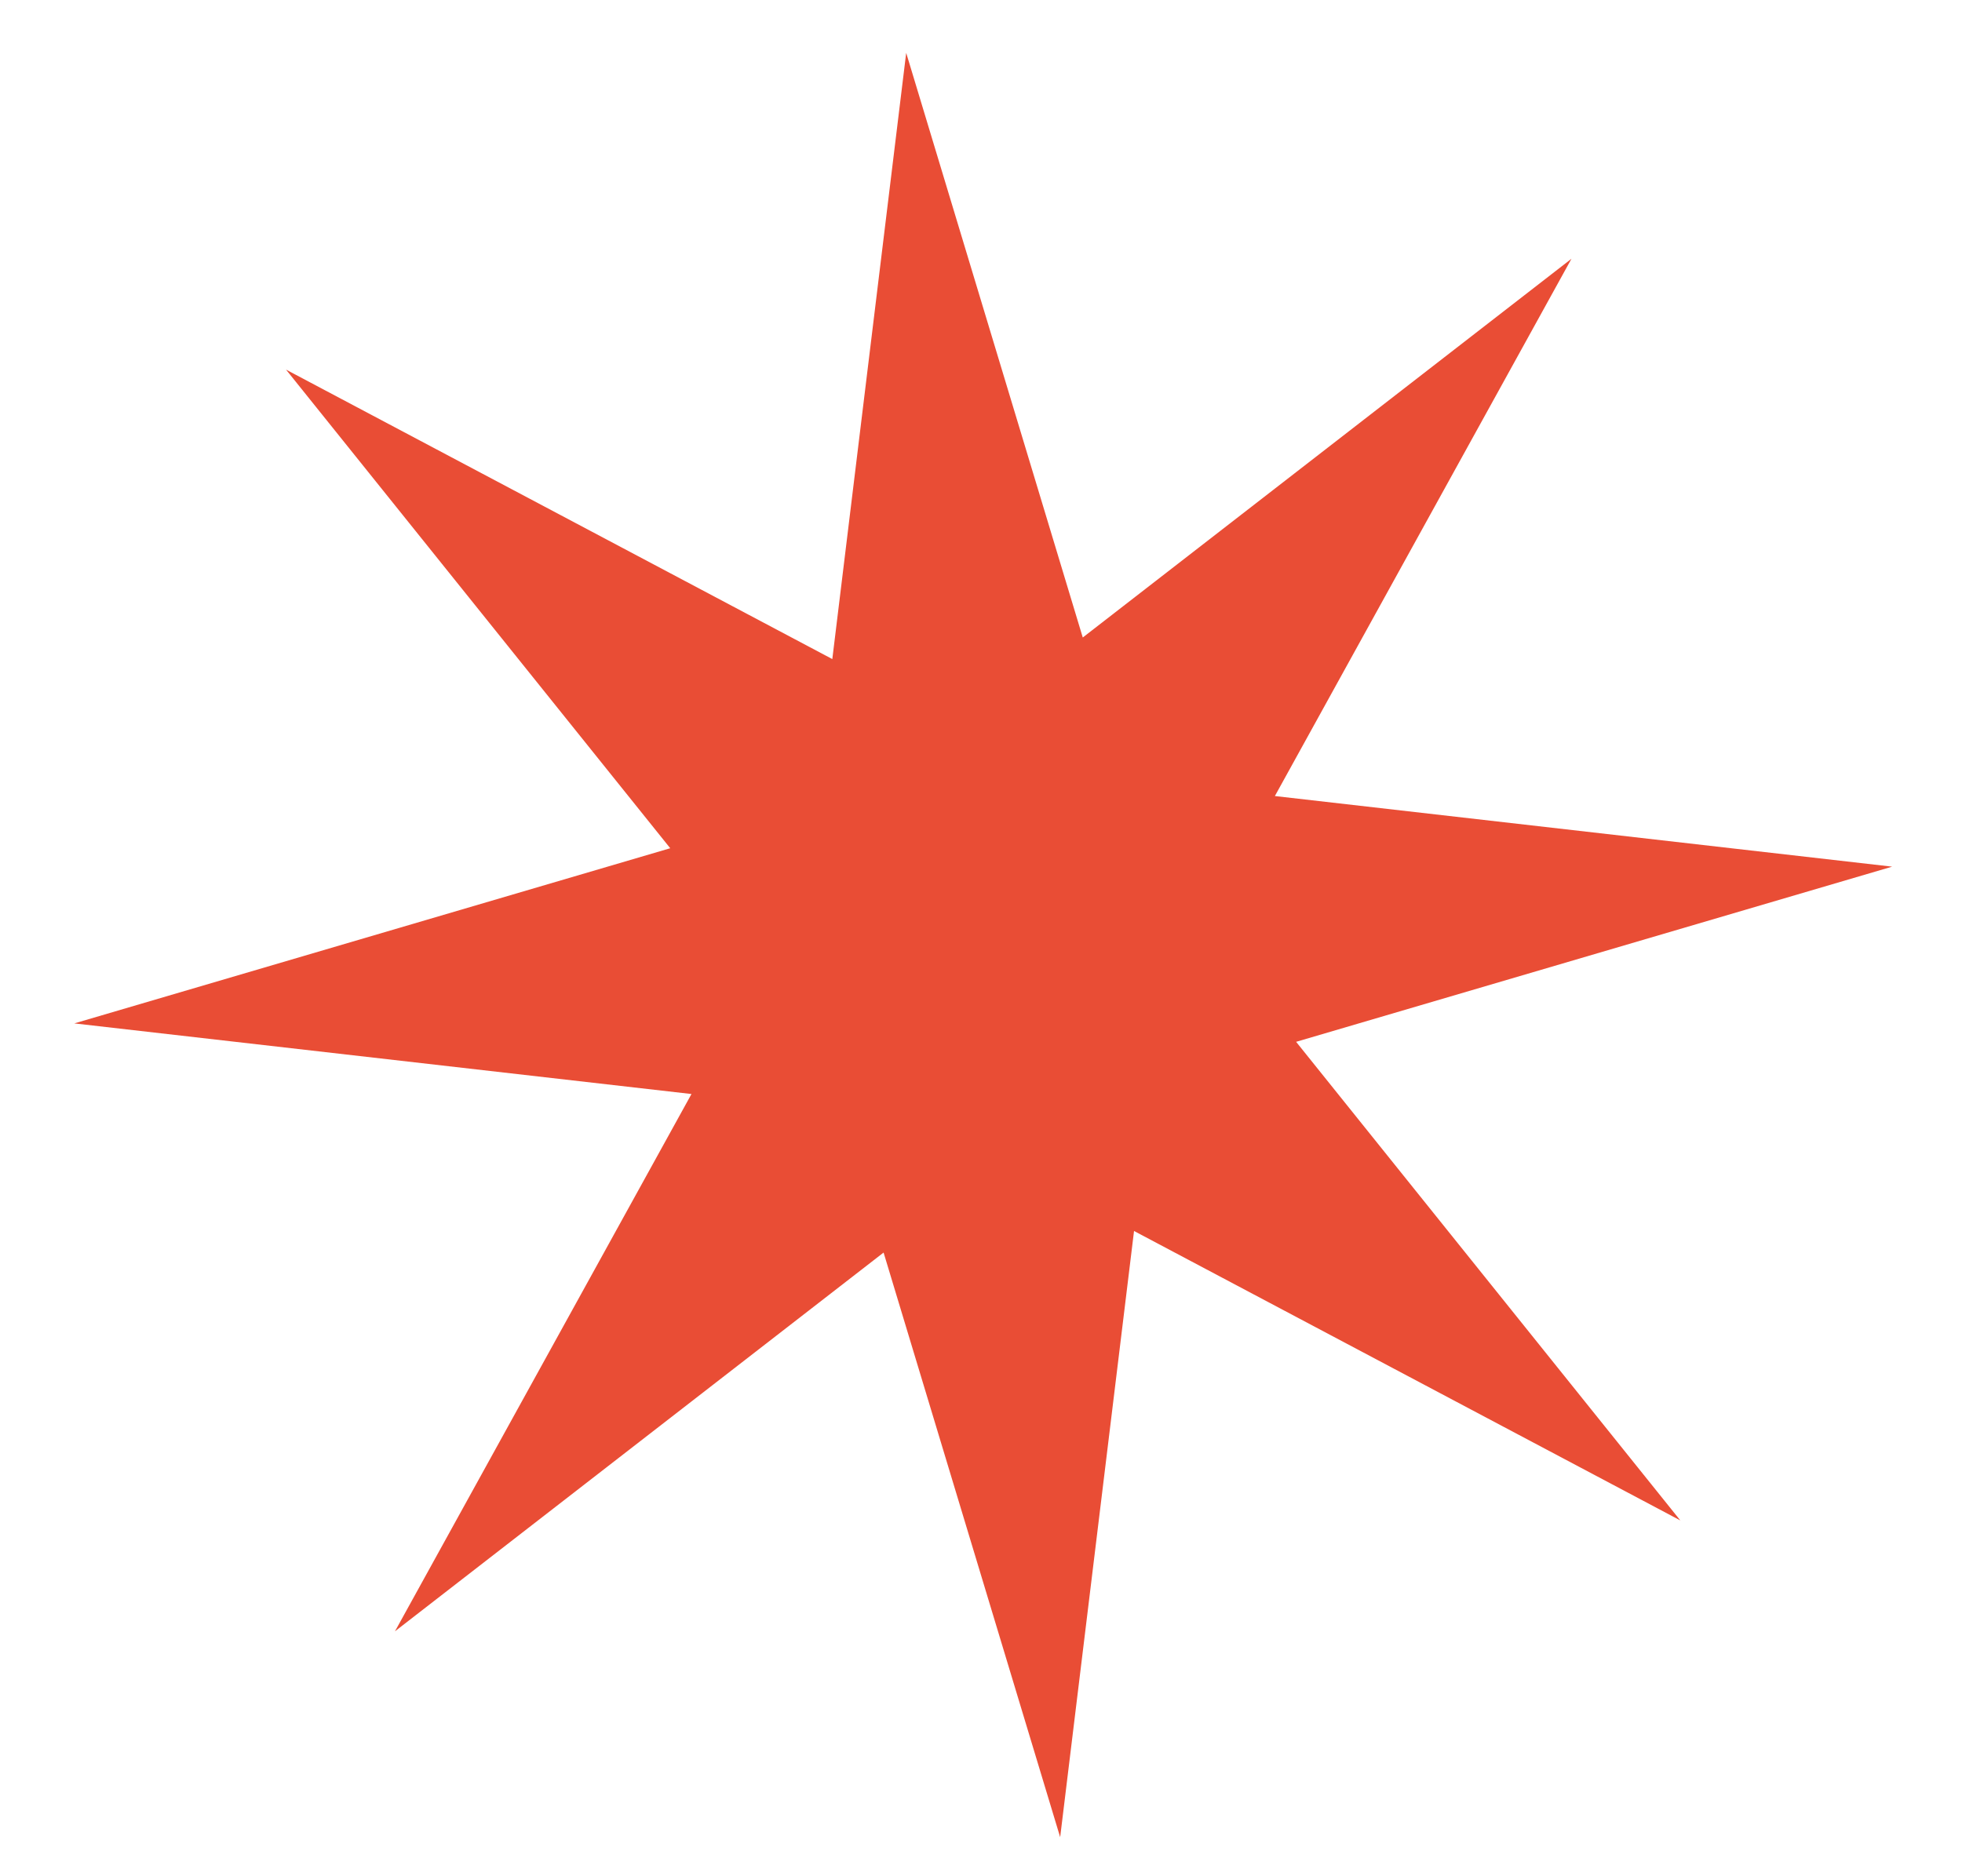 <svg width="23" height="22" viewBox="0 0 23 22" fill="none" xmlns="http://www.w3.org/2000/svg">
<path d="M10.623 0.62L12.693 7.475L18.422 3.034L14.945 9.334L22.181 10.162L15.194 12.216L19.698 17.828L13.294 14.434L12.428 21.542L10.358 14.687L4.63 19.128L8.106 12.828L0.871 12L7.857 9.946L3.353 4.334L9.757 7.728L10.623 0.62Z" fill="#E94D35"/>
</svg>
